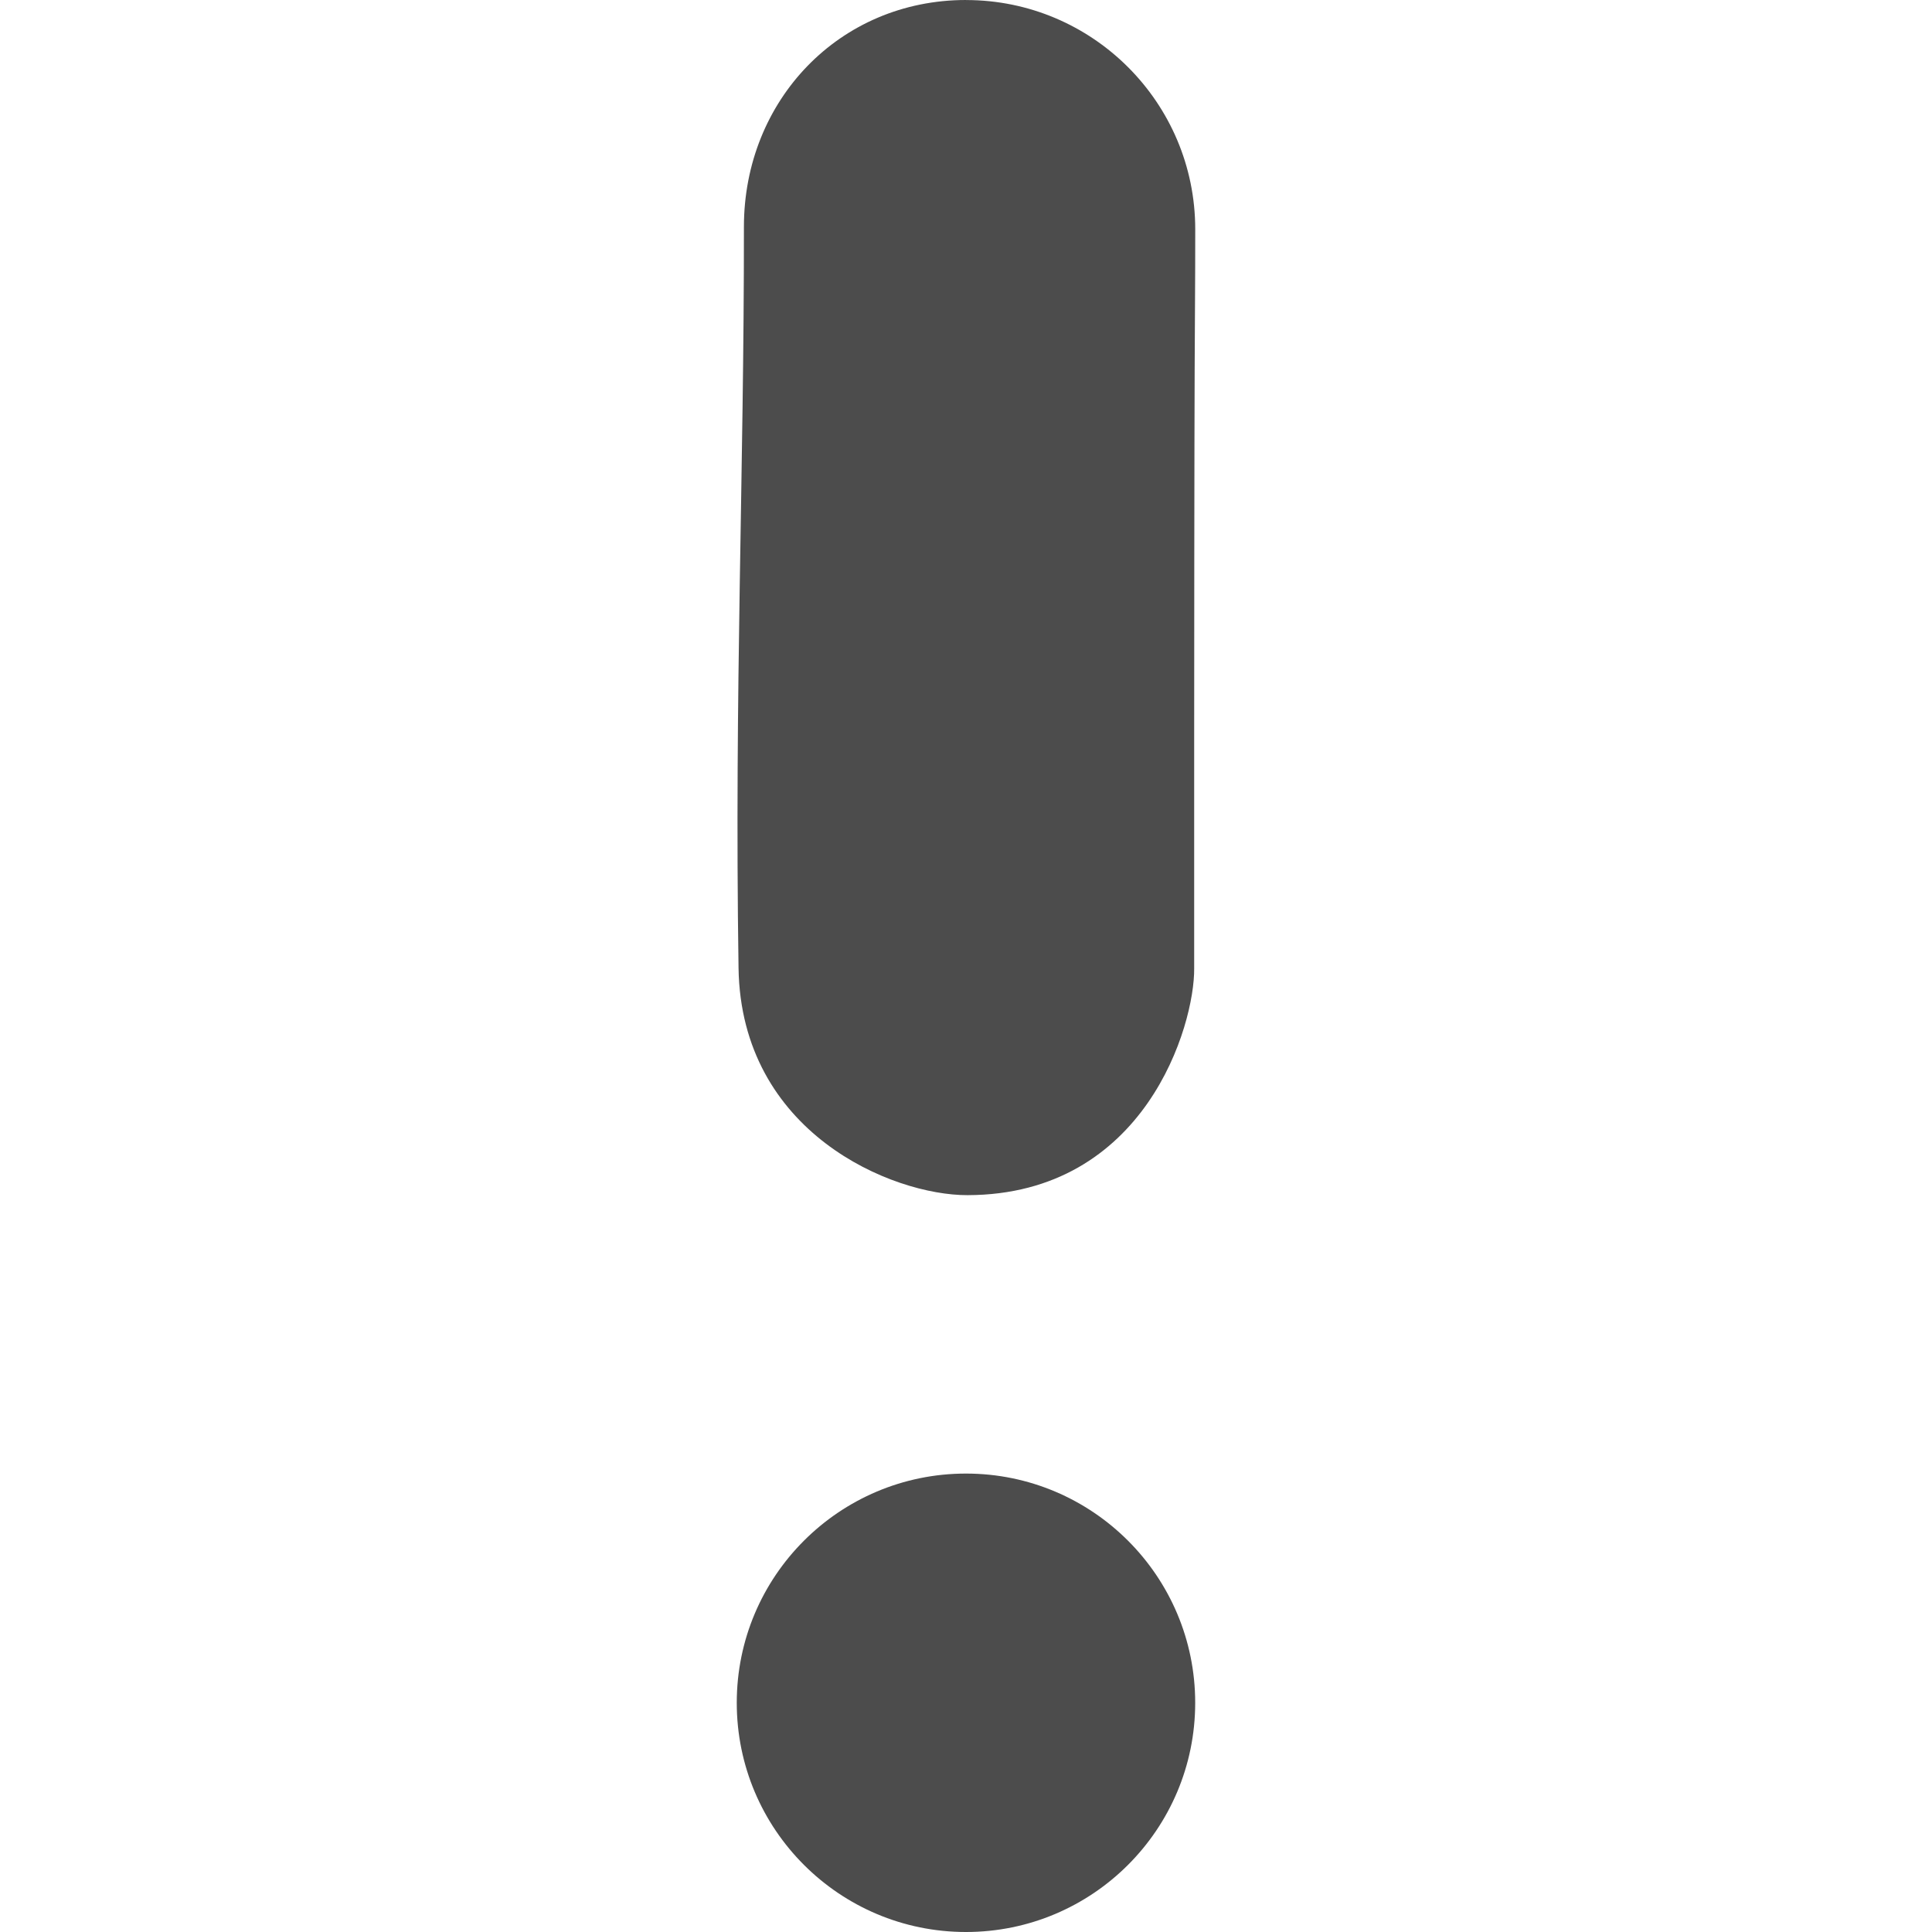 <?xml version="1.0" encoding="UTF-8" standalone="no"?>
<!-- Generator: Adobe Illustrator 15.0.0, SVG Export Plug-In . SVG Version: 6.00 Build 0)  -->

<svg
   xmlns:dc="http://purl.org/dc/elements/1.1/"
   xmlns:cc="http://creativecommons.org/ns#"
   xmlns:rdf="http://www.w3.org/1999/02/22-rdf-syntax-ns#"
   xmlns:svg="http://www.w3.org/2000/svg"
   xmlns="http://www.w3.org/2000/svg"
   xmlns:sodipodi="http://sodipodi.sourceforge.net/DTD/sodipodi-0.dtd"
   xmlns:inkscape="http://www.inkscape.org/namespaces/inkscape"
   version="1.1"
   id="Calque_1"
   x="0px"
   y="0px"
   width="45.667"
   height="45.667"
   viewBox="0 0 45.667 45.667"
   enable-background="new 0 0 150 150"
   xml:space="preserve"
   inkscape:version="0.91 r13725"
   sodipodi:docname="settings-action-required.svg"><defs
     id="defs11" /><sodipodi:namedview
     pagecolor="#ffffff"
     bordercolor="#666666"
     borderopacity="1"
     objecttolerance="10"
     gridtolerance="10"
     guidetolerance="10"
     inkscape:pageopacity="0"
     inkscape:pageshadow="2"
     inkscape:window-width="3840"
     inkscape:window-height="2031"
     id="namedview9"
     showgrid="false"
     fit-margin-top="0"
     fit-margin-left="0"
     fit-margin-right="0"
     fit-margin-bottom="0"
     inkscape:zoom="35.600469"
     inkscape:cx="15.117648"
     inkscape:cy="23.436512"
     inkscape:window-x="0"
     inkscape:window-y="55"
     inkscape:window-maximized="1"
     inkscape:current-layer="g5" /><g
     id="g3"
     transform="matrix(0,1,-1,0,97.511,-51.95)"><g
       id="g5"><path
         style="clip-rule:evenodd;fill:#4c4c4c;fill-rule:evenodd"
         d="m 92.199,69.26 c -2.991,0 -5.418,2.427 -5.418,5.418 0,2.991 2.427,5.418 5.418,5.418 2.992,0 5.418,-2.427 5.418,-5.418 0,-2.991 -2.426,-5.418 -5.418,-5.418 z"
         id="path3340" /><path
         style="clip-rule:evenodd;fill:#4c4c4c;fill-rule:evenodd"
         d="m 51.95,74.678 c 0,2.991 2.371,5.249 5.362,5.249 5.817,-0.004 10.963,0.225 17.519,0.127 3.895,-0.058 5.373,-3.631 5.369,-5.412 -0.01,-4.204 -4.017,-5.372 -5.363,-5.358 -17.412,0.003 -14.477,-0.025 -17.468,-0.025 -2.991,0 -5.418,2.427 -5.418,5.418 z"
         id="path3354" /></g></g></svg>